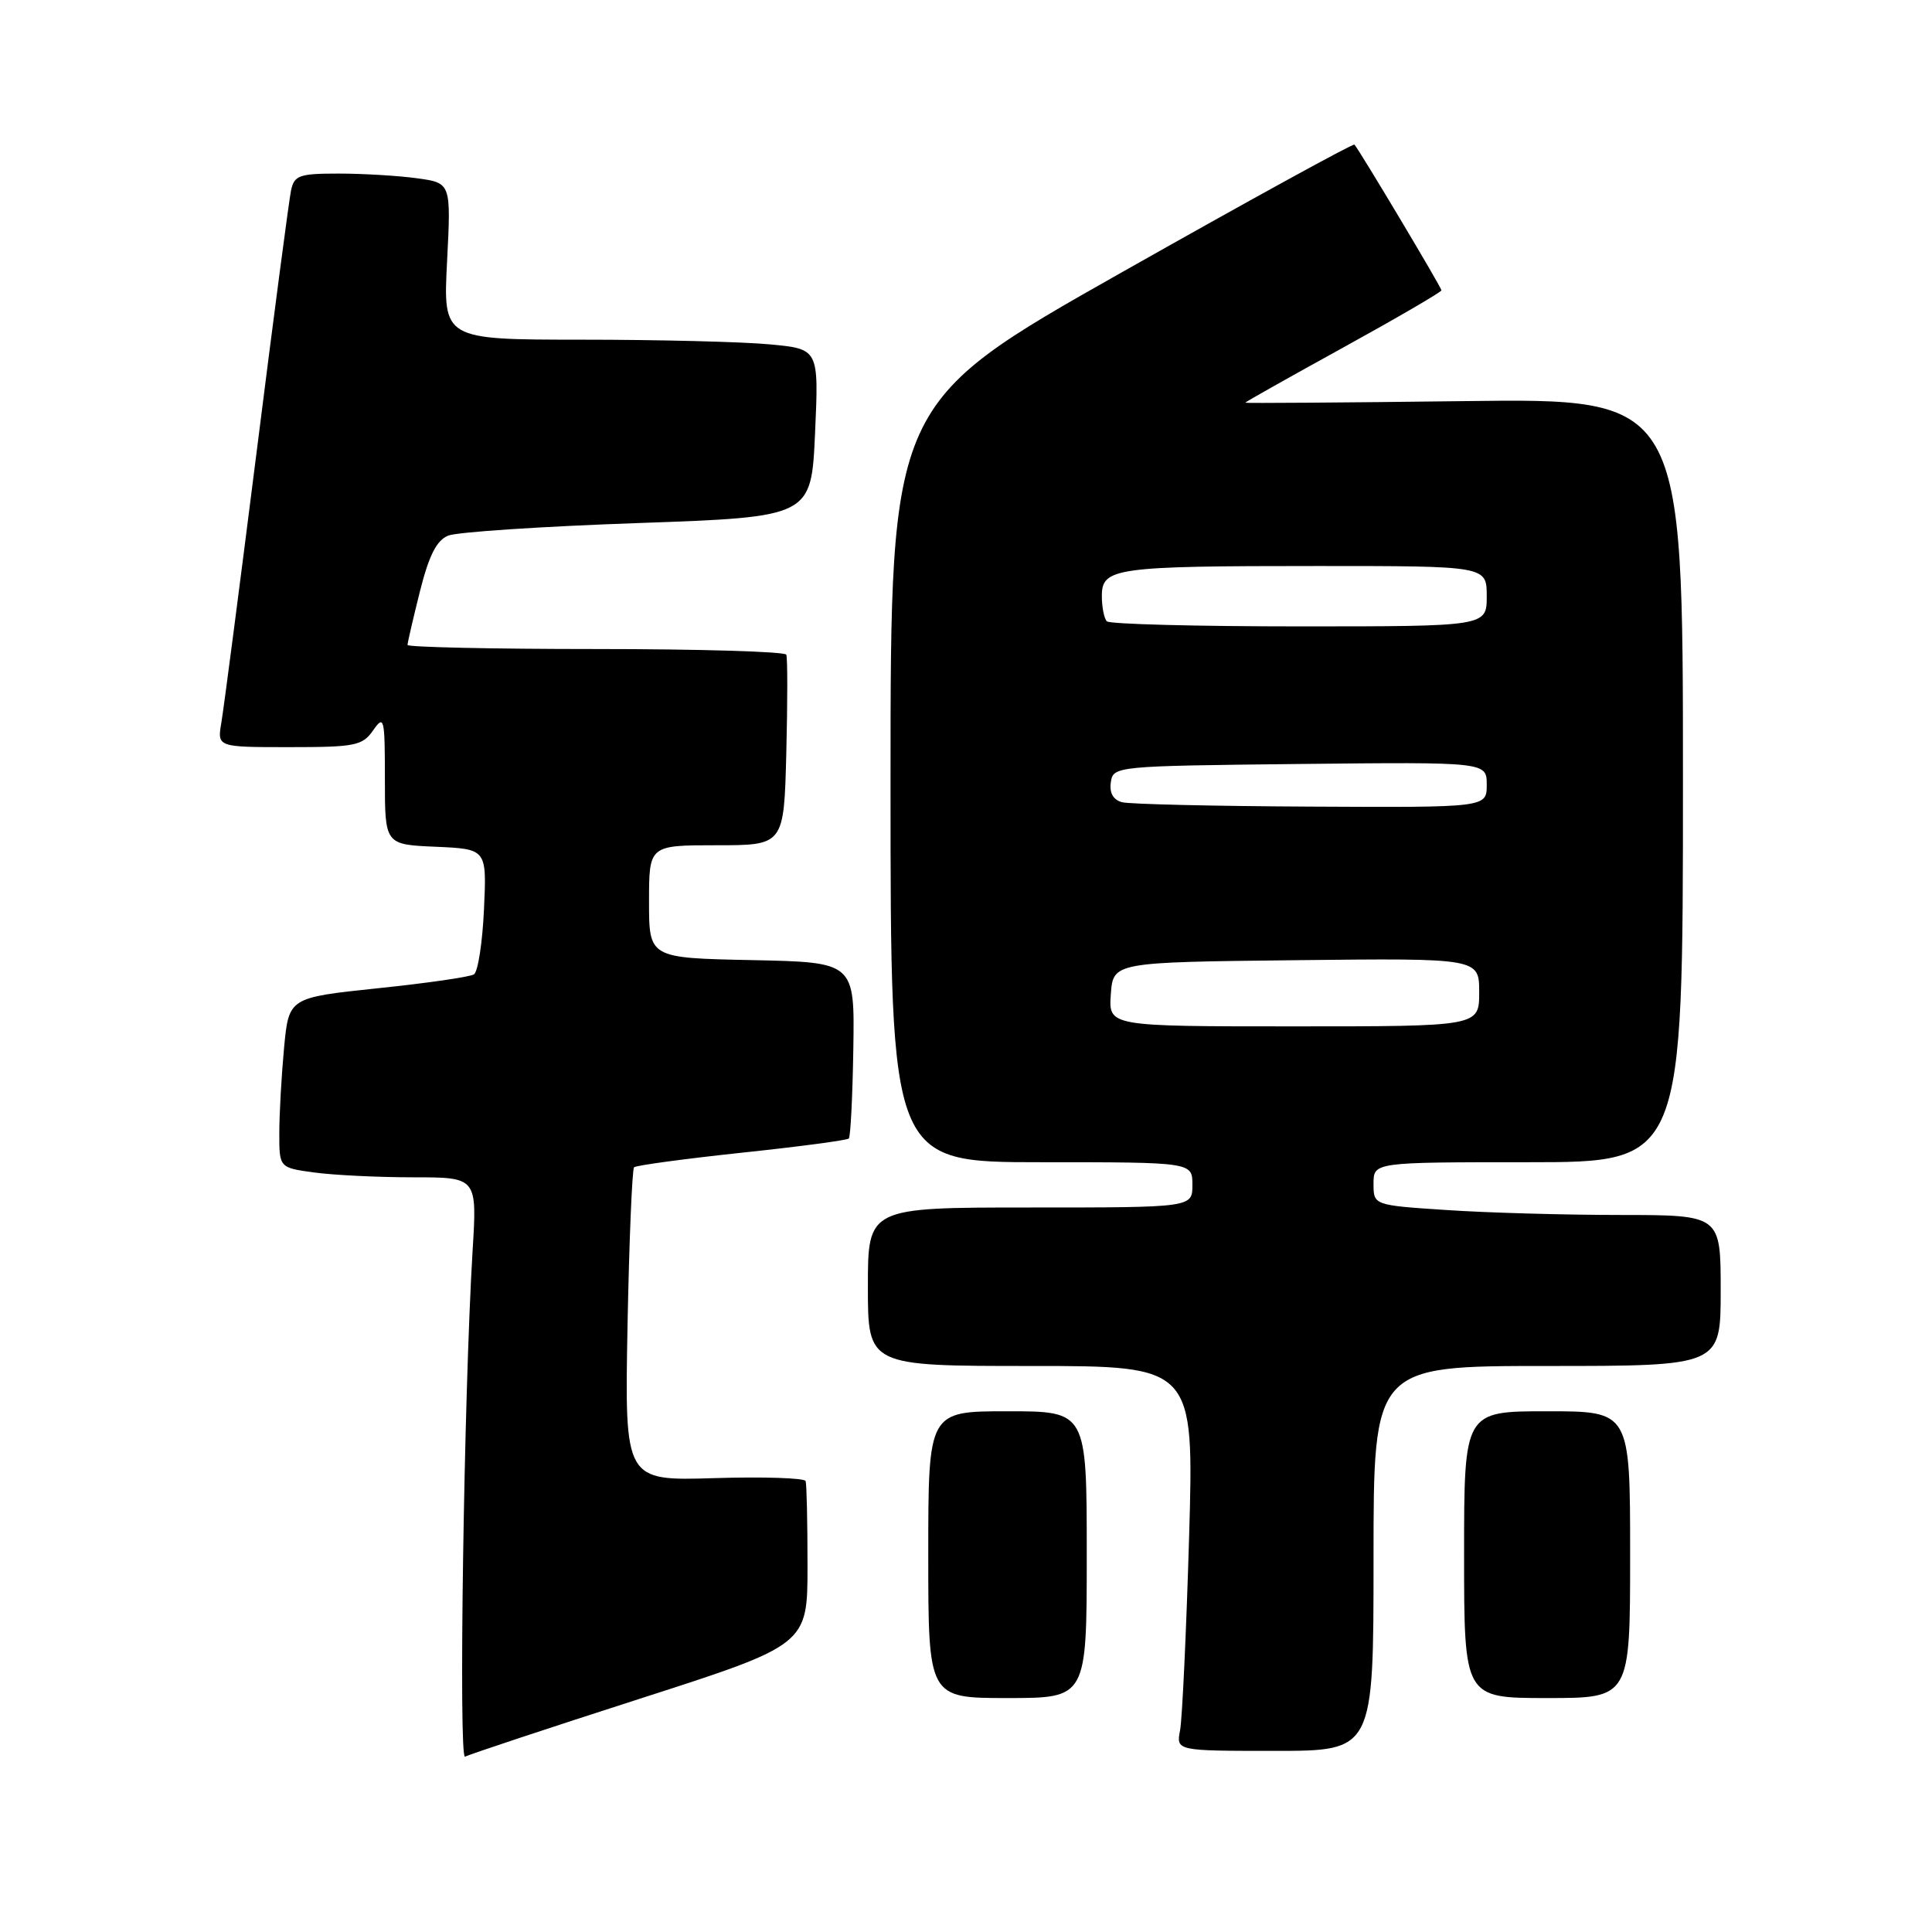 <?xml version="1.0" encoding="UTF-8" standalone="no"?>
<!DOCTYPE svg PUBLIC "-//W3C//DTD SVG 1.1//EN" "http://www.w3.org/Graphics/SVG/1.1/DTD/svg11.dtd" >
<svg xmlns="http://www.w3.org/2000/svg" xmlns:xlink="http://www.w3.org/1999/xlink" version="1.1" viewBox="0 0 256 256">
 <g >
 <path fill="currentColor"
d=" M 84.75 225.10 C 107.00 217.94 107.00 217.94 107.00 207.47 C 107.00 201.71 106.89 196.66 106.75 196.25 C 106.61 195.84 101.16 195.66 94.63 195.86 C 82.77 196.22 82.77 196.22 83.15 175.68 C 83.37 164.37 83.76 154.92 84.02 154.67 C 84.28 154.42 90.70 153.55 98.28 152.74 C 105.86 151.94 112.24 151.09 112.47 150.86 C 112.70 150.64 112.97 145.29 113.07 138.97 C 113.25 127.50 113.25 127.50 99.63 127.22 C 86.00 126.94 86.00 126.94 86.00 119.47 C 86.00 112.00 86.00 112.00 94.94 112.00 C 103.88 112.00 103.88 112.00 104.19 99.75 C 104.36 93.01 104.36 87.16 104.19 86.75 C 104.02 86.34 92.66 86.00 78.94 86.00 C 65.22 86.00 54.00 85.75 54.00 85.46 C 54.00 85.16 54.74 81.97 55.64 78.37 C 56.85 73.57 57.85 71.60 59.39 70.97 C 60.55 70.50 71.85 69.75 84.50 69.31 C 107.50 68.50 107.50 68.50 108.00 57.37 C 108.50 46.24 108.50 46.24 102.00 45.63 C 98.42 45.29 87.22 45.01 77.11 45.01 C 58.71 45.00 58.71 45.00 59.24 34.62 C 59.77 24.24 59.77 24.24 55.25 23.62 C 52.76 23.28 48.09 23.00 44.88 23.00 C 39.63 23.00 38.99 23.23 38.56 25.25 C 38.30 26.49 36.24 42.12 33.99 60.00 C 31.73 77.88 29.64 93.96 29.33 95.75 C 28.78 99.00 28.78 99.00 38.33 99.00 C 47.07 99.00 48.02 98.81 49.44 96.78 C 50.90 94.69 51.00 95.09 51.00 103.23 C 51.00 111.91 51.00 111.91 57.75 112.20 C 64.50 112.50 64.50 112.50 64.13 120.50 C 63.93 124.90 63.33 128.77 62.80 129.11 C 62.27 129.45 56.53 130.28 50.05 130.95 C 38.27 132.19 38.27 132.19 37.64 138.84 C 37.30 142.50 37.01 147.58 37.01 150.11 C 37.00 154.73 37.00 154.73 41.64 155.36 C 44.19 155.71 50.09 156.00 54.75 156.00 C 63.22 156.00 63.22 156.00 62.62 165.75 C 61.47 184.66 60.75 233.27 61.62 232.77 C 62.11 232.49 72.51 229.04 84.75 225.10 Z  M 182.00 206.50 C 182.00 181.00 182.00 181.00 205.00 181.00 C 228.00 181.00 228.00 181.00 228.00 171.00 C 228.00 161.00 228.00 161.00 214.75 160.99 C 207.46 160.99 197.11 160.70 191.75 160.34 C 182.00 159.70 182.00 159.70 182.00 156.85 C 182.00 154.00 182.00 154.00 202.50 154.00 C 223.00 154.00 223.00 154.00 223.00 103.39 C 223.00 52.78 223.00 52.78 194.00 53.15 C 178.05 53.35 165.00 53.44 165.00 53.36 C 165.00 53.27 170.85 49.98 178.00 46.04 C 185.15 42.10 191.00 38.69 191.00 38.47 C 191.00 38.09 180.12 19.87 179.47 19.16 C 179.30 18.98 165.40 26.61 148.58 36.12 C 118.00 53.41 118.00 53.41 118.00 103.70 C 118.00 154.00 118.00 154.00 138.00 154.00 C 158.00 154.00 158.00 154.00 158.00 157.00 C 158.00 160.00 158.00 160.00 136.50 160.00 C 115.00 160.00 115.00 160.00 115.00 170.50 C 115.00 181.00 115.00 181.00 136.61 181.00 C 158.22 181.00 158.22 181.00 157.56 203.75 C 157.19 216.26 156.65 227.74 156.37 229.25 C 155.84 232.00 155.84 232.00 168.92 232.00 C 182.00 232.00 182.00 232.00 182.00 206.50 Z  M 144.00 206.00 C 144.00 187.00 144.00 187.00 133.50 187.00 C 123.00 187.00 123.00 187.00 123.00 206.00 C 123.00 225.00 123.00 225.00 133.50 225.00 C 144.00 225.00 144.00 225.00 144.00 206.00 Z  M 216.00 206.00 C 216.00 187.00 216.00 187.00 205.00 187.00 C 194.00 187.00 194.00 187.00 194.00 206.00 C 194.00 225.00 194.00 225.00 205.00 225.00 C 216.00 225.00 216.00 225.00 216.00 206.00 Z  M 147.19 131.75 C 147.50 127.50 147.50 127.50 171.75 127.23 C 196.00 126.96 196.00 126.96 196.00 131.48 C 196.00 136.00 196.00 136.00 171.44 136.00 C 146.89 136.00 146.89 136.00 147.19 131.75 Z  M 148.69 106.30 C 147.51 105.99 146.99 105.08 147.19 103.67 C 147.50 101.52 147.73 101.50 172.25 101.23 C 197.00 100.97 197.00 100.97 197.00 103.98 C 197.00 107.00 197.00 107.00 173.75 106.88 C 160.96 106.82 149.69 106.56 148.69 106.30 Z  M 146.67 82.33 C 146.30 81.97 146.00 80.45 146.00 78.96 C 146.00 75.24 147.76 75.00 174.62 75.00 C 197.00 75.00 197.00 75.00 197.00 79.00 C 197.00 83.00 197.00 83.00 172.17 83.00 C 158.51 83.00 147.03 82.70 146.67 82.33 Z "/>
</g>
</svg>